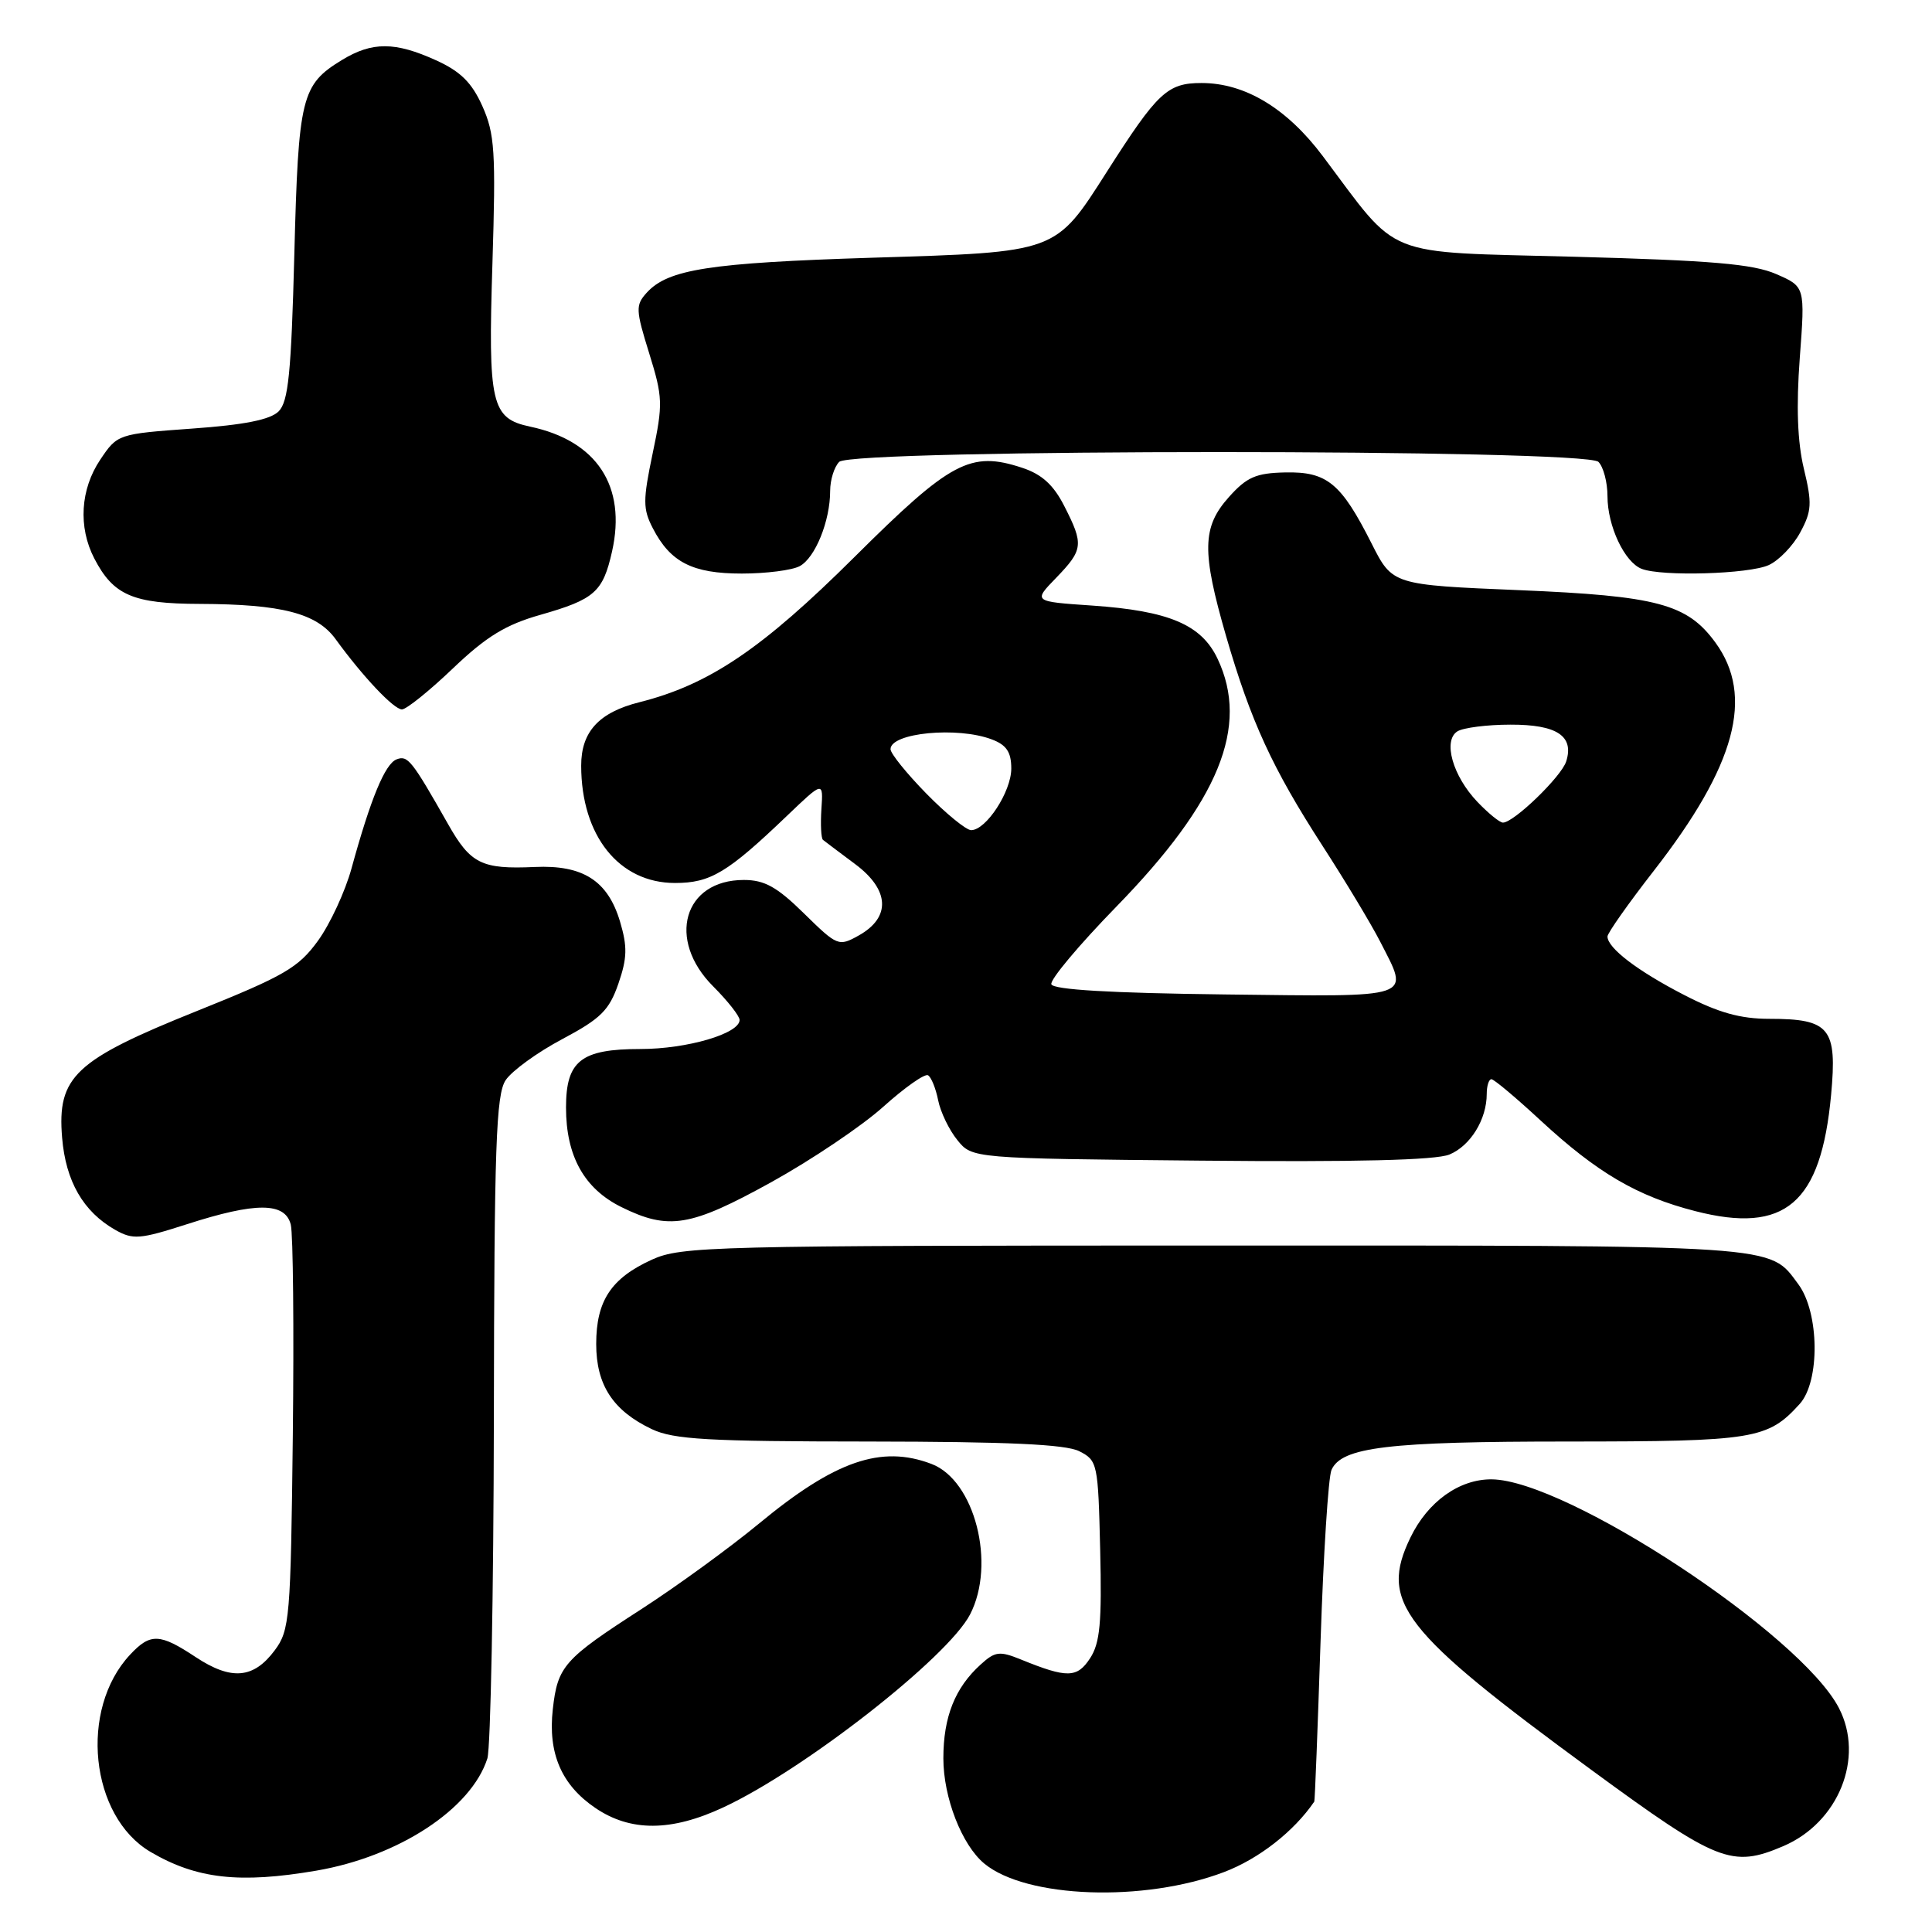 <?xml version="1.0" encoding="UTF-8" standalone="no"?>
<!DOCTYPE svg PUBLIC "-//W3C//DTD SVG 1.1//EN" "http://www.w3.org/Graphics/SVG/1.1/DTD/svg11.dtd" >
<svg xmlns="http://www.w3.org/2000/svg" xmlns:xlink="http://www.w3.org/1999/xlink" version="1.1" viewBox="0 0 256 256">
 <g >
 <path fill="currentColor"
d=" M 162.19 248.06 C 166.80 246.31 171.45 242.68 174.15 238.72 C 174.23 238.60 174.60 229.05 174.98 217.50 C 175.36 205.95 176.01 195.72 176.43 194.77 C 177.77 191.75 183.90 191.01 207.80 191.01 C 232.47 191.00 234.23 190.71 238.47 186.03 C 241.18 183.04 241.08 173.93 238.29 170.17 C 234.36 164.88 236.56 165.03 161.00 165.04 C 94.28 165.04 90.28 165.14 86.38 166.91 C 80.98 169.37 79.00 172.36 79.00 178.09 C 79.00 183.52 81.23 186.93 86.37 189.37 C 89.26 190.74 93.83 191.00 115.15 191.01 C 133.56 191.03 141.18 191.38 143.00 192.29 C 145.43 193.52 145.51 193.90 145.78 205.40 C 146.01 214.99 145.76 217.72 144.44 219.73 C 142.72 222.36 141.40 222.38 135.30 219.90 C 132.45 218.74 131.86 218.81 129.95 220.55 C 126.54 223.63 125.00 227.50 125.00 232.99 C 125.00 238.18 127.44 244.46 130.42 246.93 C 135.96 251.53 151.59 252.09 162.19 248.06 Z  M 41.92 247.87 C 52.83 246.00 62.45 239.69 64.58 233.00 C 65.01 231.62 65.40 211.35 65.44 187.94 C 65.49 151.86 65.73 145.04 67.00 143.13 C 67.83 141.89 71.20 139.44 74.50 137.69 C 79.60 134.98 80.72 133.87 81.94 130.34 C 83.11 126.94 83.15 125.45 82.15 122.09 C 80.53 116.69 77.24 114.59 70.86 114.88 C 63.82 115.20 62.35 114.47 59.36 109.18 C 54.56 100.72 54.03 100.05 52.55 100.62 C 51.02 101.21 49.12 105.80 46.58 115.06 C 45.74 118.12 43.74 122.44 42.13 124.66 C 39.54 128.23 37.68 129.31 26.10 133.96 C 9.91 140.46 7.56 142.66 8.23 150.75 C 8.71 156.53 11.03 160.56 15.28 162.97 C 17.62 164.29 18.53 164.22 24.75 162.22 C 33.90 159.27 37.78 159.28 38.53 162.27 C 38.84 163.51 38.96 176.08 38.80 190.19 C 38.52 214.45 38.39 216.01 36.40 218.68 C 33.60 222.44 30.65 222.69 25.94 219.58 C 21.17 216.42 19.93 216.37 17.24 219.25 C 10.45 226.50 11.93 240.68 19.95 245.39 C 26.04 248.97 31.76 249.61 41.92 247.87 Z  M 236.28 244.63 C 243.62 241.50 247.08 232.92 243.67 226.33 C 238.62 216.55 207.57 196.11 197.65 196.02 C 193.36 195.99 189.20 198.97 186.90 203.71 C 182.74 212.29 185.68 216.06 210.89 234.54 C 227.59 246.78 229.48 247.53 236.28 244.63 Z  M 95.84 239.49 C 106.55 234.51 125.60 219.61 128.54 213.92 C 132.00 207.23 129.16 196.15 123.43 193.98 C 116.76 191.44 110.63 193.56 100.55 201.90 C 96.67 205.10 89.67 210.19 85.00 213.21 C 74.72 219.84 73.89 220.77 73.25 226.48 C 72.59 232.32 74.40 236.52 78.88 239.56 C 83.54 242.73 88.94 242.71 95.84 239.49 Z  M 102.19 156.65 C 107.52 153.70 114.21 149.20 117.04 146.65 C 119.88 144.10 122.55 142.22 122.97 142.48 C 123.40 142.74 124.00 144.23 124.31 145.79 C 124.62 147.35 125.76 149.72 126.85 151.06 C 128.82 153.50 128.82 153.50 159.10 153.79 C 179.66 153.99 190.24 153.73 192.06 152.98 C 194.85 151.82 197.00 148.32 197.00 144.95 C 197.00 143.88 197.28 143.00 197.62 143.00 C 197.96 143.00 200.89 145.46 204.15 148.48 C 211.62 155.39 216.94 158.51 224.63 160.48 C 236.55 163.54 241.29 159.48 242.63 145.08 C 243.45 136.22 242.47 135.00 234.45 135.00 C 230.61 135.00 227.71 134.19 223.16 131.84 C 216.99 128.66 213.00 125.62 213.00 124.09 C 213.00 123.64 215.76 119.72 219.14 115.38 C 230.01 101.42 232.48 92.24 227.30 85.14 C 223.56 80.02 219.60 78.96 201.32 78.20 C 184.51 77.50 184.51 77.50 181.74 72.01 C 177.70 64.01 175.84 62.48 170.30 62.60 C 166.42 62.68 165.20 63.22 162.83 65.87 C 159.28 69.84 159.22 73.07 162.46 84.28 C 165.74 95.59 168.60 101.80 175.23 112.06 C 178.27 116.76 181.71 122.48 182.88 124.77 C 186.78 132.41 187.77 132.07 162.33 131.77 C 147.19 131.59 139.55 131.14 139.31 130.42 C 139.11 129.82 142.98 125.21 147.90 120.16 C 161.54 106.17 165.59 96.26 161.33 87.28 C 159.19 82.76 154.88 80.94 144.71 80.24 C 136.89 79.71 136.89 79.71 139.95 76.56 C 143.54 72.84 143.62 72.14 141.02 67.05 C 139.60 64.25 138.04 62.84 135.46 61.99 C 128.59 59.72 126.00 61.10 113.24 73.79 C 100.96 86.00 93.97 90.72 84.72 93.05 C 79.35 94.40 77.00 96.97 77.01 101.47 C 77.02 110.75 82.03 117.00 89.44 117.00 C 94.14 117.00 96.39 115.65 104.29 108.09 C 109.09 103.50 109.09 103.50 108.84 107.21 C 108.71 109.26 108.80 111.09 109.05 111.29 C 109.30 111.49 111.21 112.93 113.30 114.49 C 117.89 117.90 118.08 121.56 113.78 123.96 C 111.13 125.44 110.95 125.37 106.54 121.04 C 102.95 117.51 101.30 116.60 98.56 116.60 C 90.58 116.60 88.31 124.51 94.50 130.70 C 96.42 132.62 98.00 134.63 98.00 135.15 C 98.00 136.96 91.04 139.00 84.86 139.00 C 76.99 139.00 75.00 140.56 75.00 146.75 C 75.00 153.18 77.40 157.50 82.33 159.94 C 88.61 163.04 91.47 162.57 102.19 156.65 Z  M 60.01 88.57 C 64.44 84.34 67.01 82.77 71.60 81.47 C 78.79 79.42 79.89 78.45 81.10 73.07 C 83.04 64.42 79.09 58.40 70.24 56.53 C 65.09 55.44 64.66 53.55 65.25 34.91 C 65.71 20.09 65.56 17.74 63.92 14.07 C 62.52 10.94 61.02 9.46 57.78 7.99 C 52.35 5.52 49.31 5.51 45.31 7.95 C 39.93 11.23 39.54 12.82 39.00 33.72 C 38.59 49.42 38.21 53.22 36.92 54.51 C 35.82 55.61 32.37 56.30 25.46 56.79 C 15.63 57.50 15.56 57.52 13.29 60.90 C 10.65 64.82 10.34 69.83 12.49 73.99 C 15.02 78.88 17.61 80.00 26.47 80.02 C 37.35 80.06 41.98 81.26 44.47 84.69 C 48.07 89.65 52.18 94.00 53.26 94.00 C 53.84 94.00 56.88 91.56 60.01 88.57 Z  M 105.96 75.02 C 108.02 73.92 110.00 69.03 110.00 65.05 C 110.00 63.59 110.54 61.86 111.20 61.20 C 112.93 59.47 210.07 59.47 211.80 61.20 C 212.46 61.86 213.00 63.91 213.00 65.75 C 213.00 69.71 215.26 74.50 217.54 75.38 C 220.24 76.41 231.74 76.07 234.36 74.88 C 235.71 74.27 237.59 72.32 238.54 70.55 C 240.07 67.72 240.13 66.70 239.02 62.10 C 238.17 58.55 238.00 53.86 238.48 47.43 C 239.19 37.98 239.19 37.98 235.34 36.31 C 232.29 34.98 226.78 34.51 208.63 34.02 C 182.86 33.33 185.60 34.43 175.28 20.69 C 170.52 14.34 164.97 11.00 159.21 11.00 C 154.69 11.00 153.39 12.22 146.71 22.69 C 139.78 33.55 140.21 33.39 115.55 34.15 C 93.99 34.83 88.51 35.68 85.69 38.79 C 84.20 40.43 84.23 41.06 86.02 46.81 C 87.83 52.64 87.86 53.52 86.48 60.08 C 85.18 66.30 85.18 67.44 86.50 69.99 C 88.83 74.51 91.76 76.00 98.29 76.00 C 101.50 76.00 104.95 75.56 105.96 75.02 Z  M 122.75 105.16 C 120.14 102.49 118.00 99.85 118.00 99.27 C 118.00 97.10 126.87 96.24 131.43 97.98 C 133.37 98.71 134.00 99.66 134.00 101.84 C 134.00 104.89 130.67 110.00 128.68 110.00 C 128.03 110.00 125.36 107.82 122.75 105.16 Z  M 195.76 106.25 C 192.49 102.82 191.17 98.14 193.11 96.91 C 193.88 96.43 197.03 96.02 200.13 96.02 C 206.29 96.00 208.60 97.52 207.53 100.89 C 206.90 102.90 200.59 109.00 199.15 109.00 C 198.72 109.00 197.20 107.76 195.76 106.25 Z "/>
</g>
</svg>